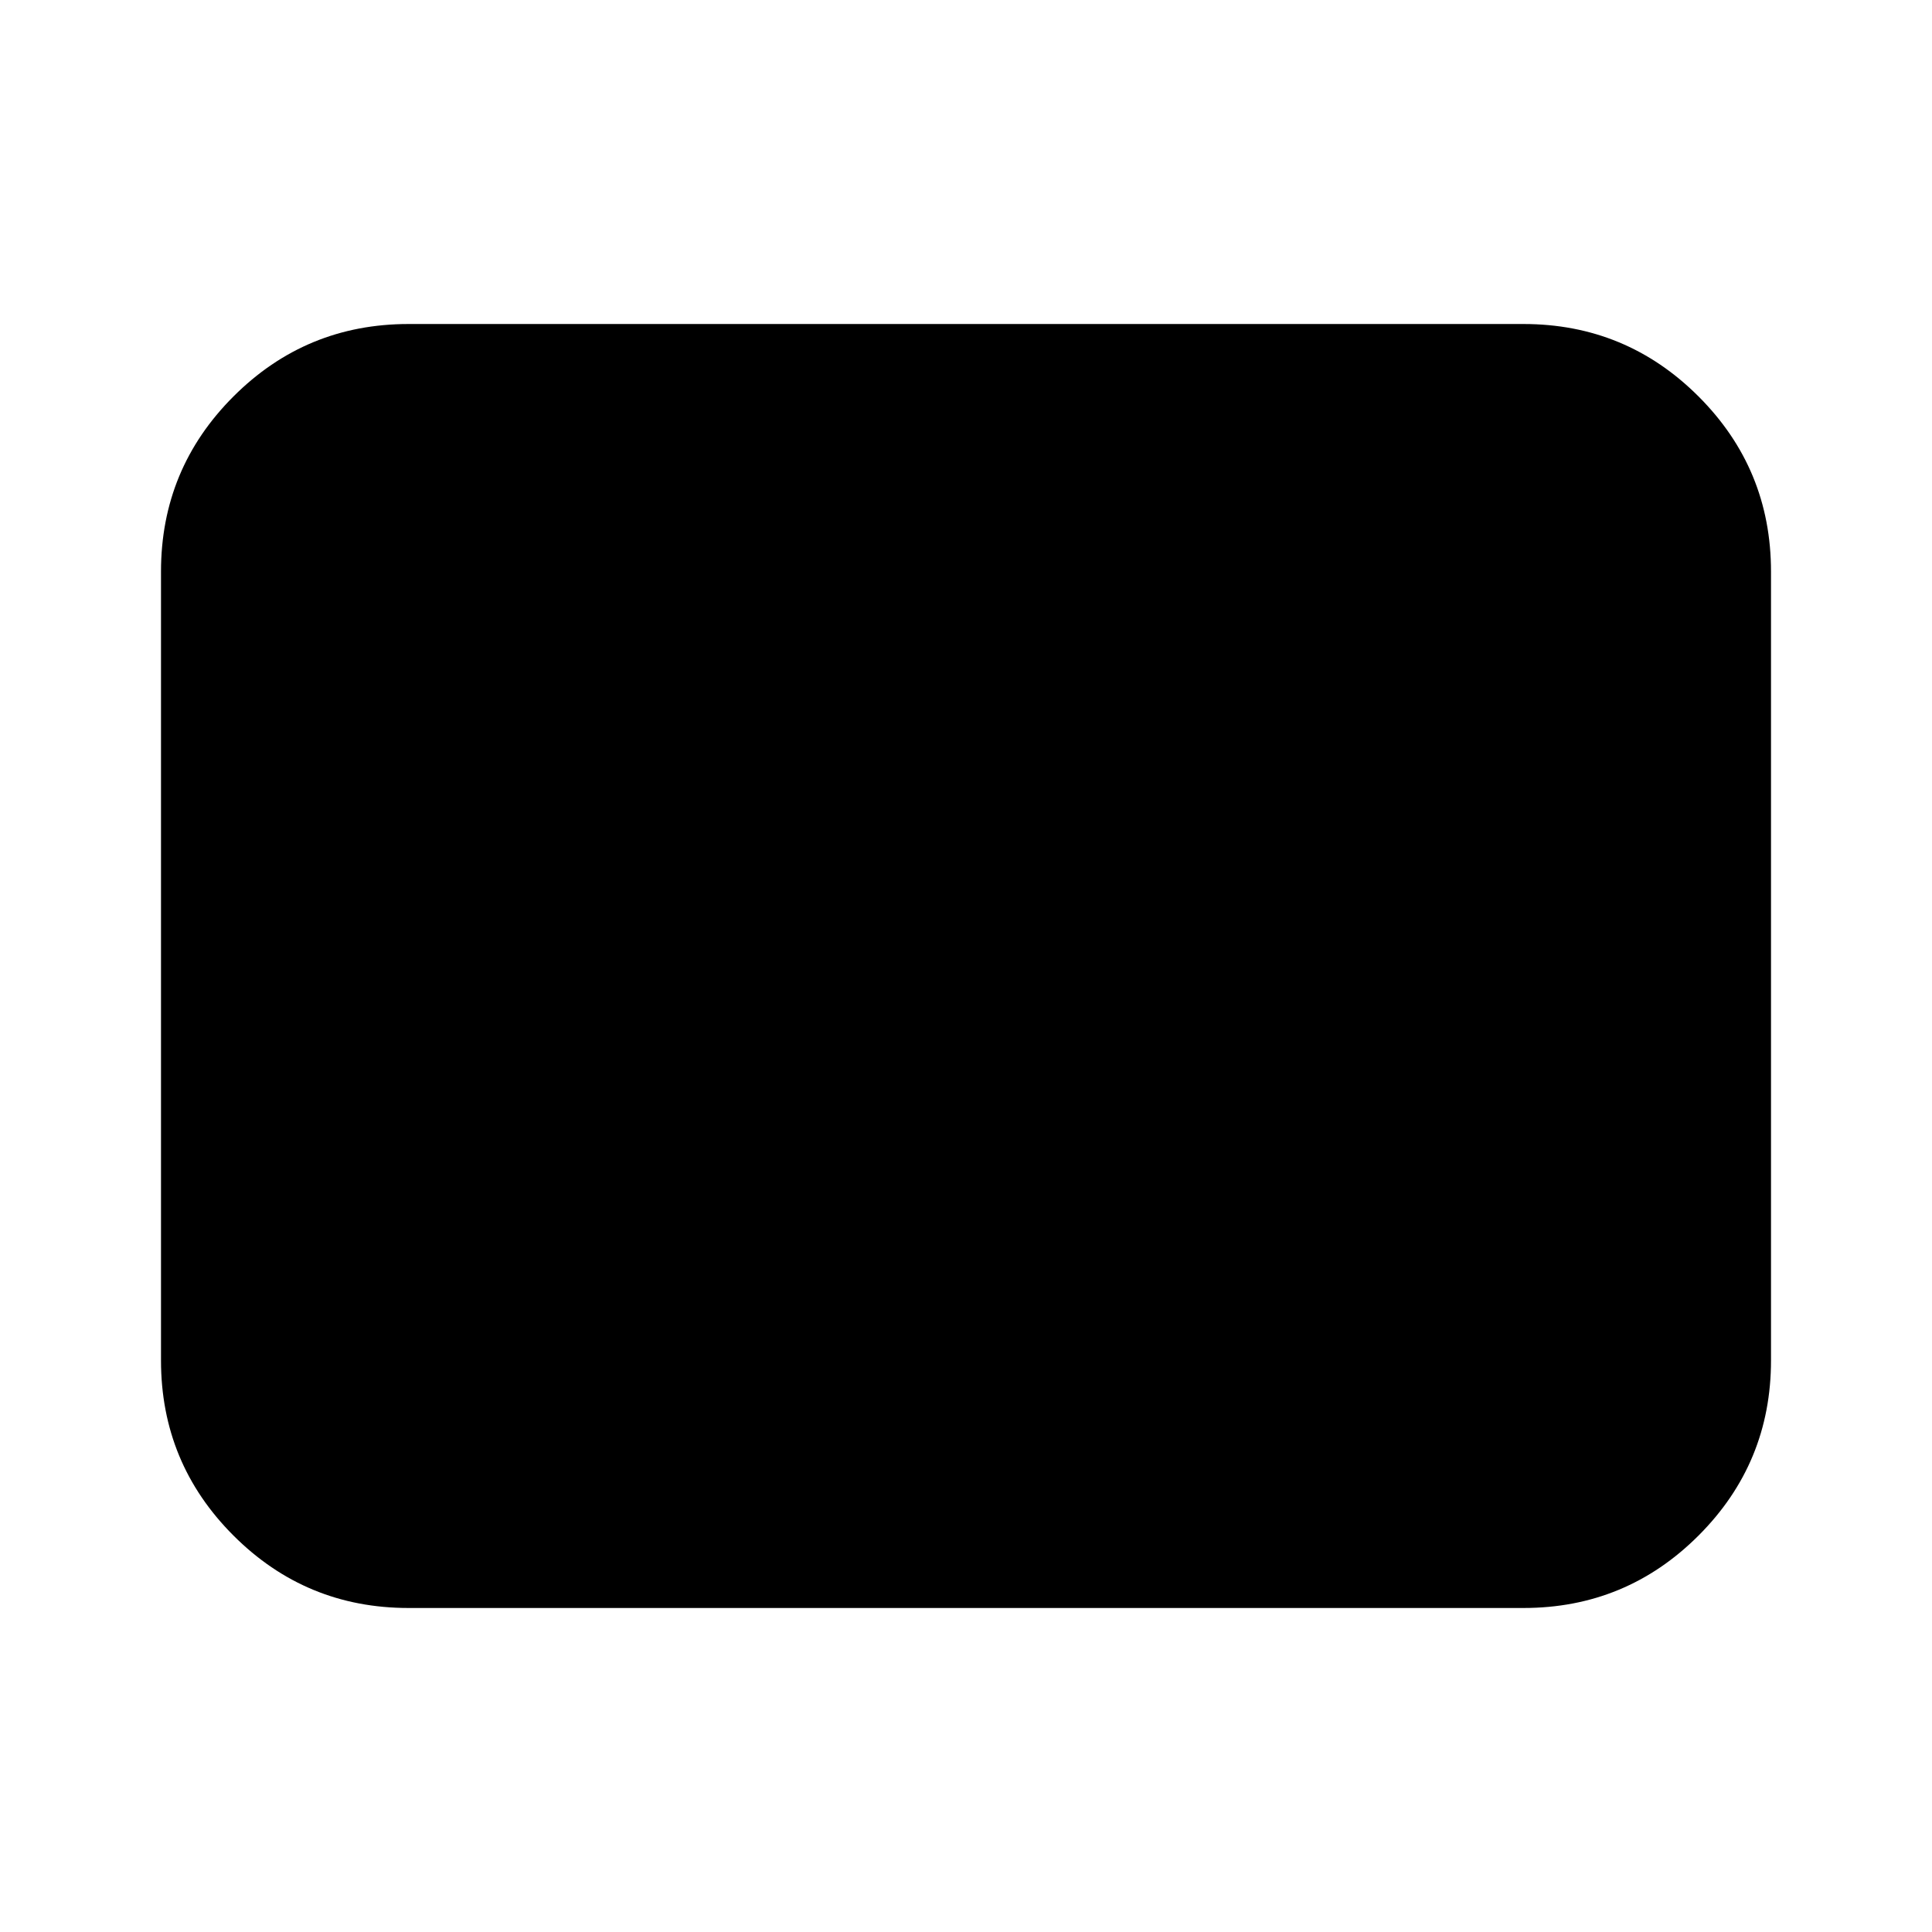 <svg xmlns="http://www.w3.org/2000/svg" height="24" width="24"><path d="M5.075 19.975Q3.8 19.975 2.9 19.075Q2 18.175 2 16.9V7.1Q2 5.825 2.9 4.925Q3.8 4.025 5.075 4.025H18.925Q20.2 4.025 21.1 4.925Q22 5.825 22 7.1V16.9Q22 18.175 21.1 19.075Q20.2 19.975 18.925 19.975Z"/></svg>